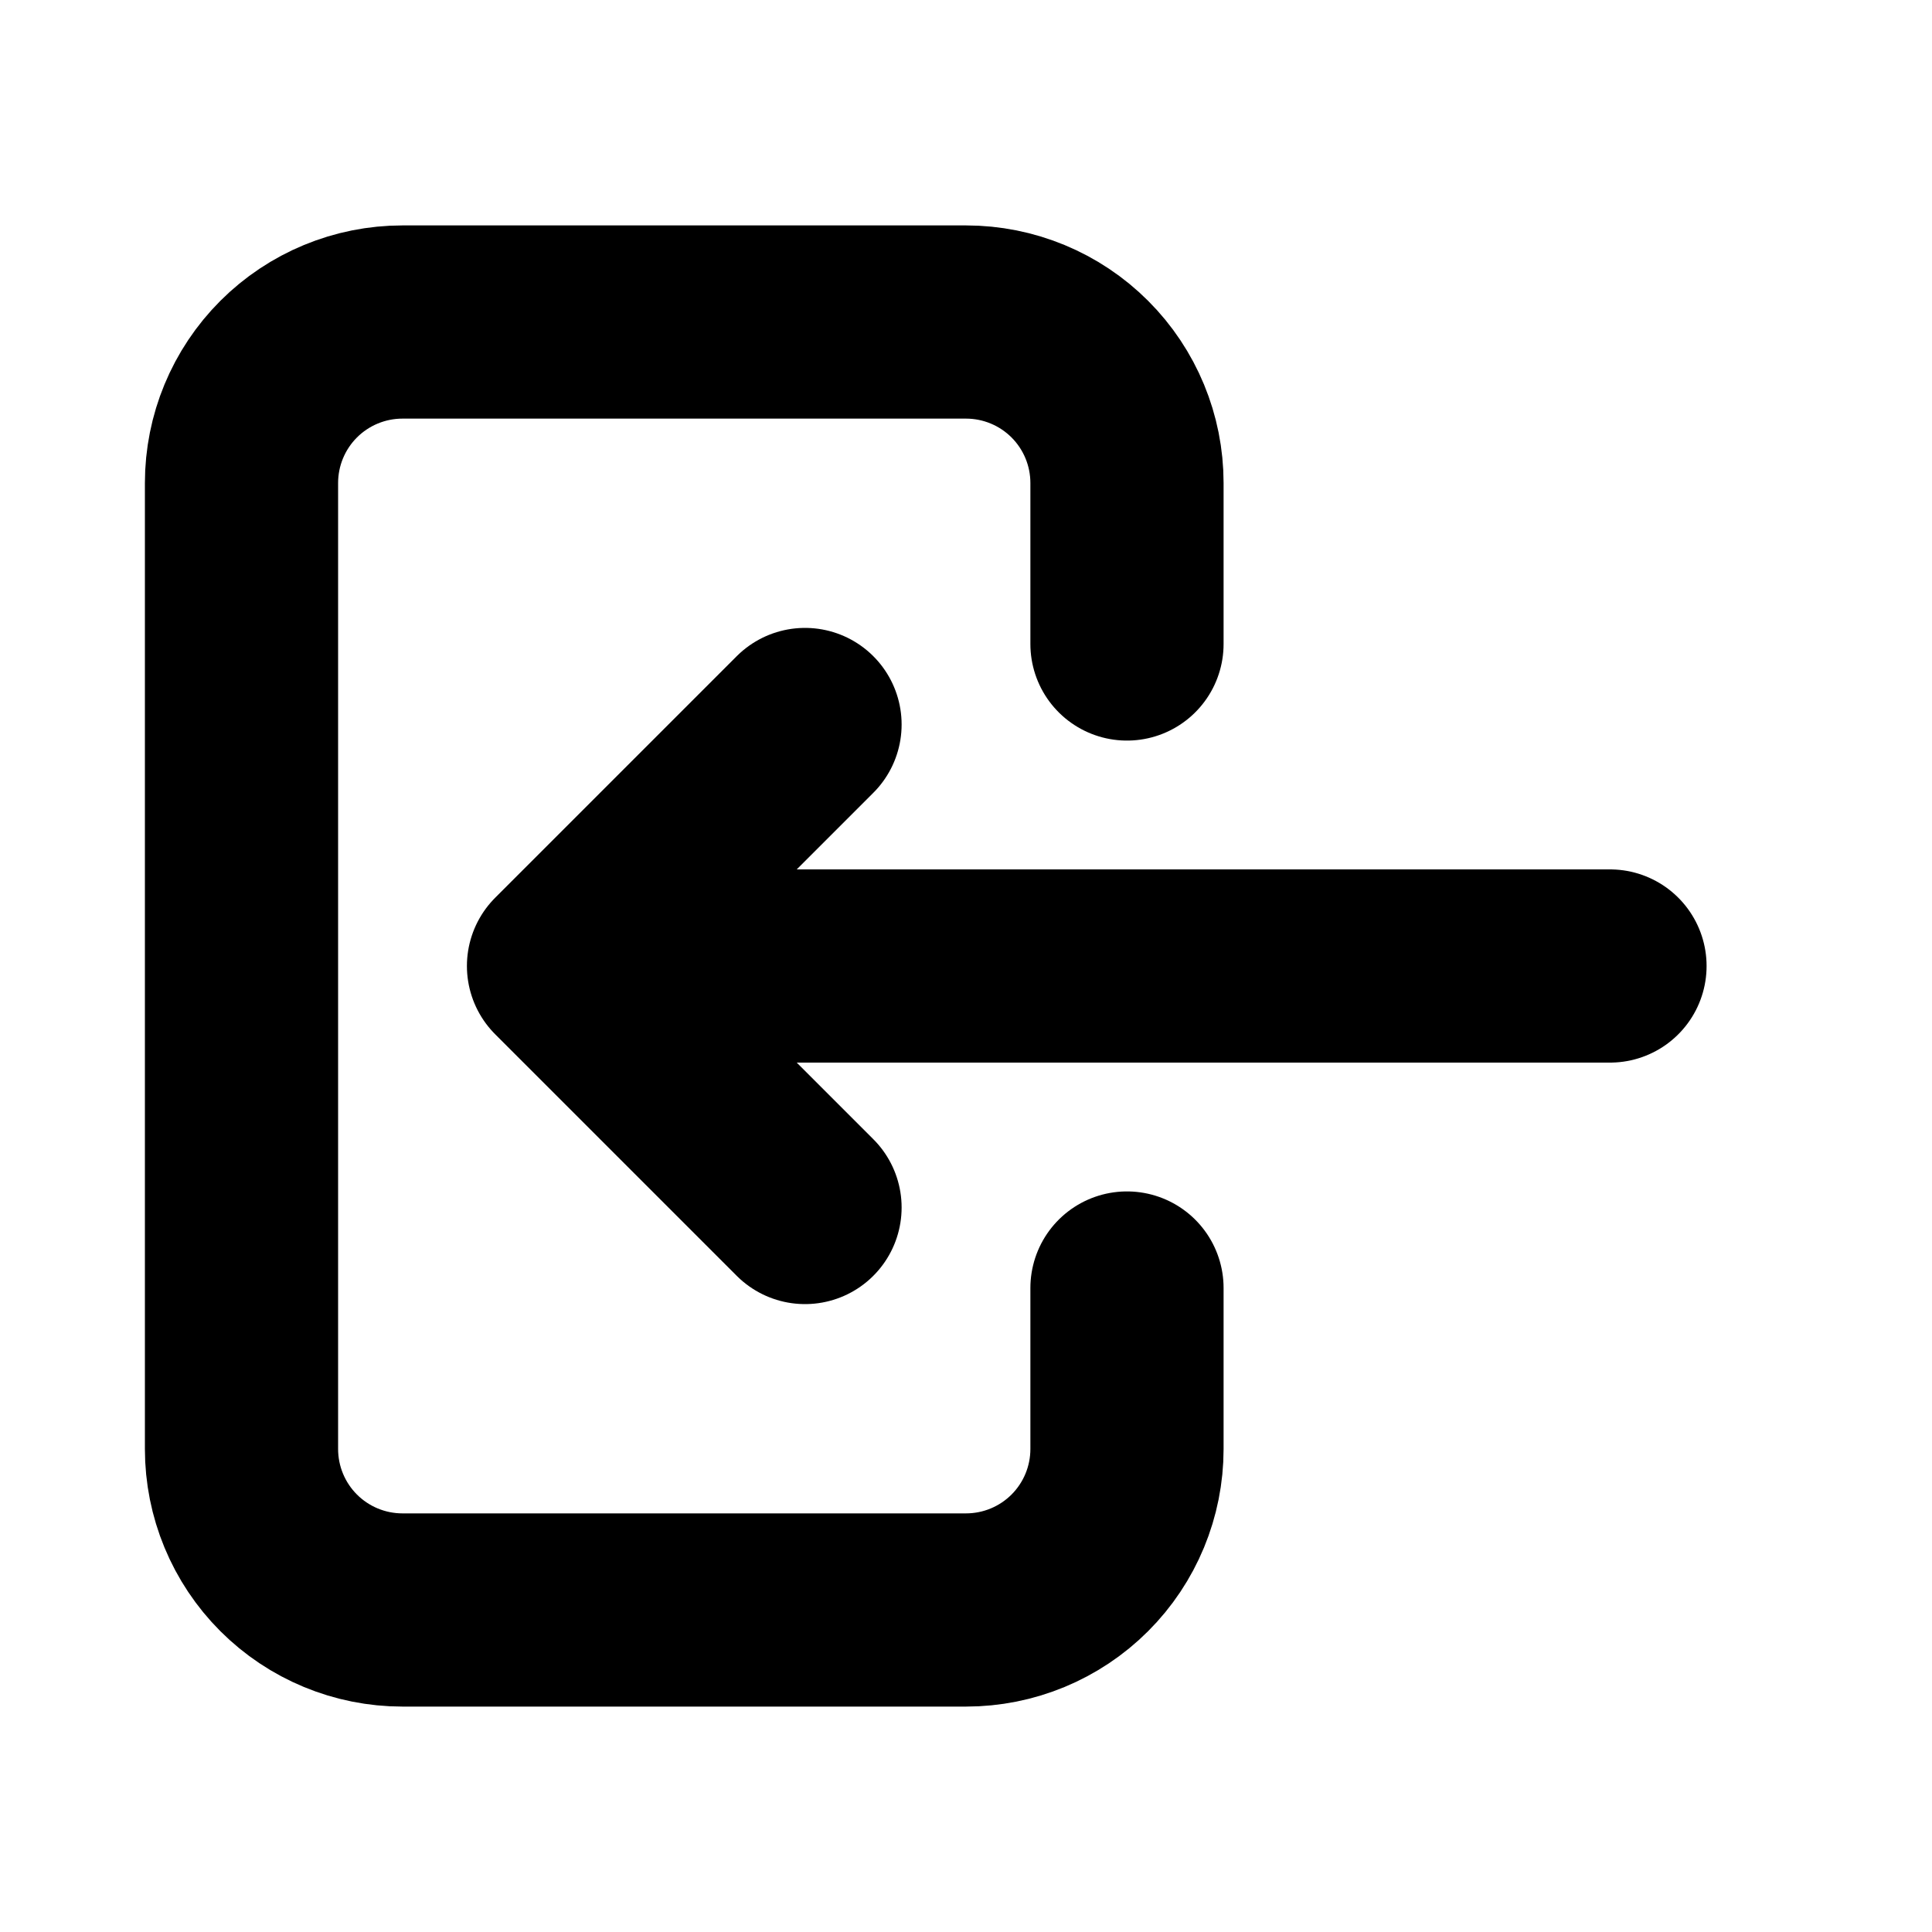 <svg width="40" height="40" viewBox="0 0 40 40" fill="none" xmlns="http://www.w3.org/2000/svg">
<g clip-path="url(#clip0_9_4028)">
<path d="M23.333 13.333V10C23.333 9.116 22.982 8.268 22.357 7.643C21.732 7.018 20.884 6.667 20 6.667H8.333C7.449 6.667 6.601 7.018 5.976 7.643C5.351 8.268 5 9.116 5 10V30C5 30.884 5.351 31.732 5.976 32.357C6.601 32.982 7.449 33.333 8.333 33.333H20C20.884 33.333 21.732 32.982 22.357 32.357C22.982 31.732 23.333 30.884 23.333 30V26.667" stroke="black" stroke-width="4" stroke-linecap="round" stroke-linejoin="round"/>
<path d="M33.333 20H11.667M11.667 20L16.667 15M11.667 20L16.667 25" stroke="black" stroke-width="4" stroke-linecap="round" stroke-linejoin="round"/>
</g>
<defs>
<clipPath id="clip0_9_4028">
<rect width="40" height="40" fill="white"/>
</clipPath>
</defs>
</svg>
